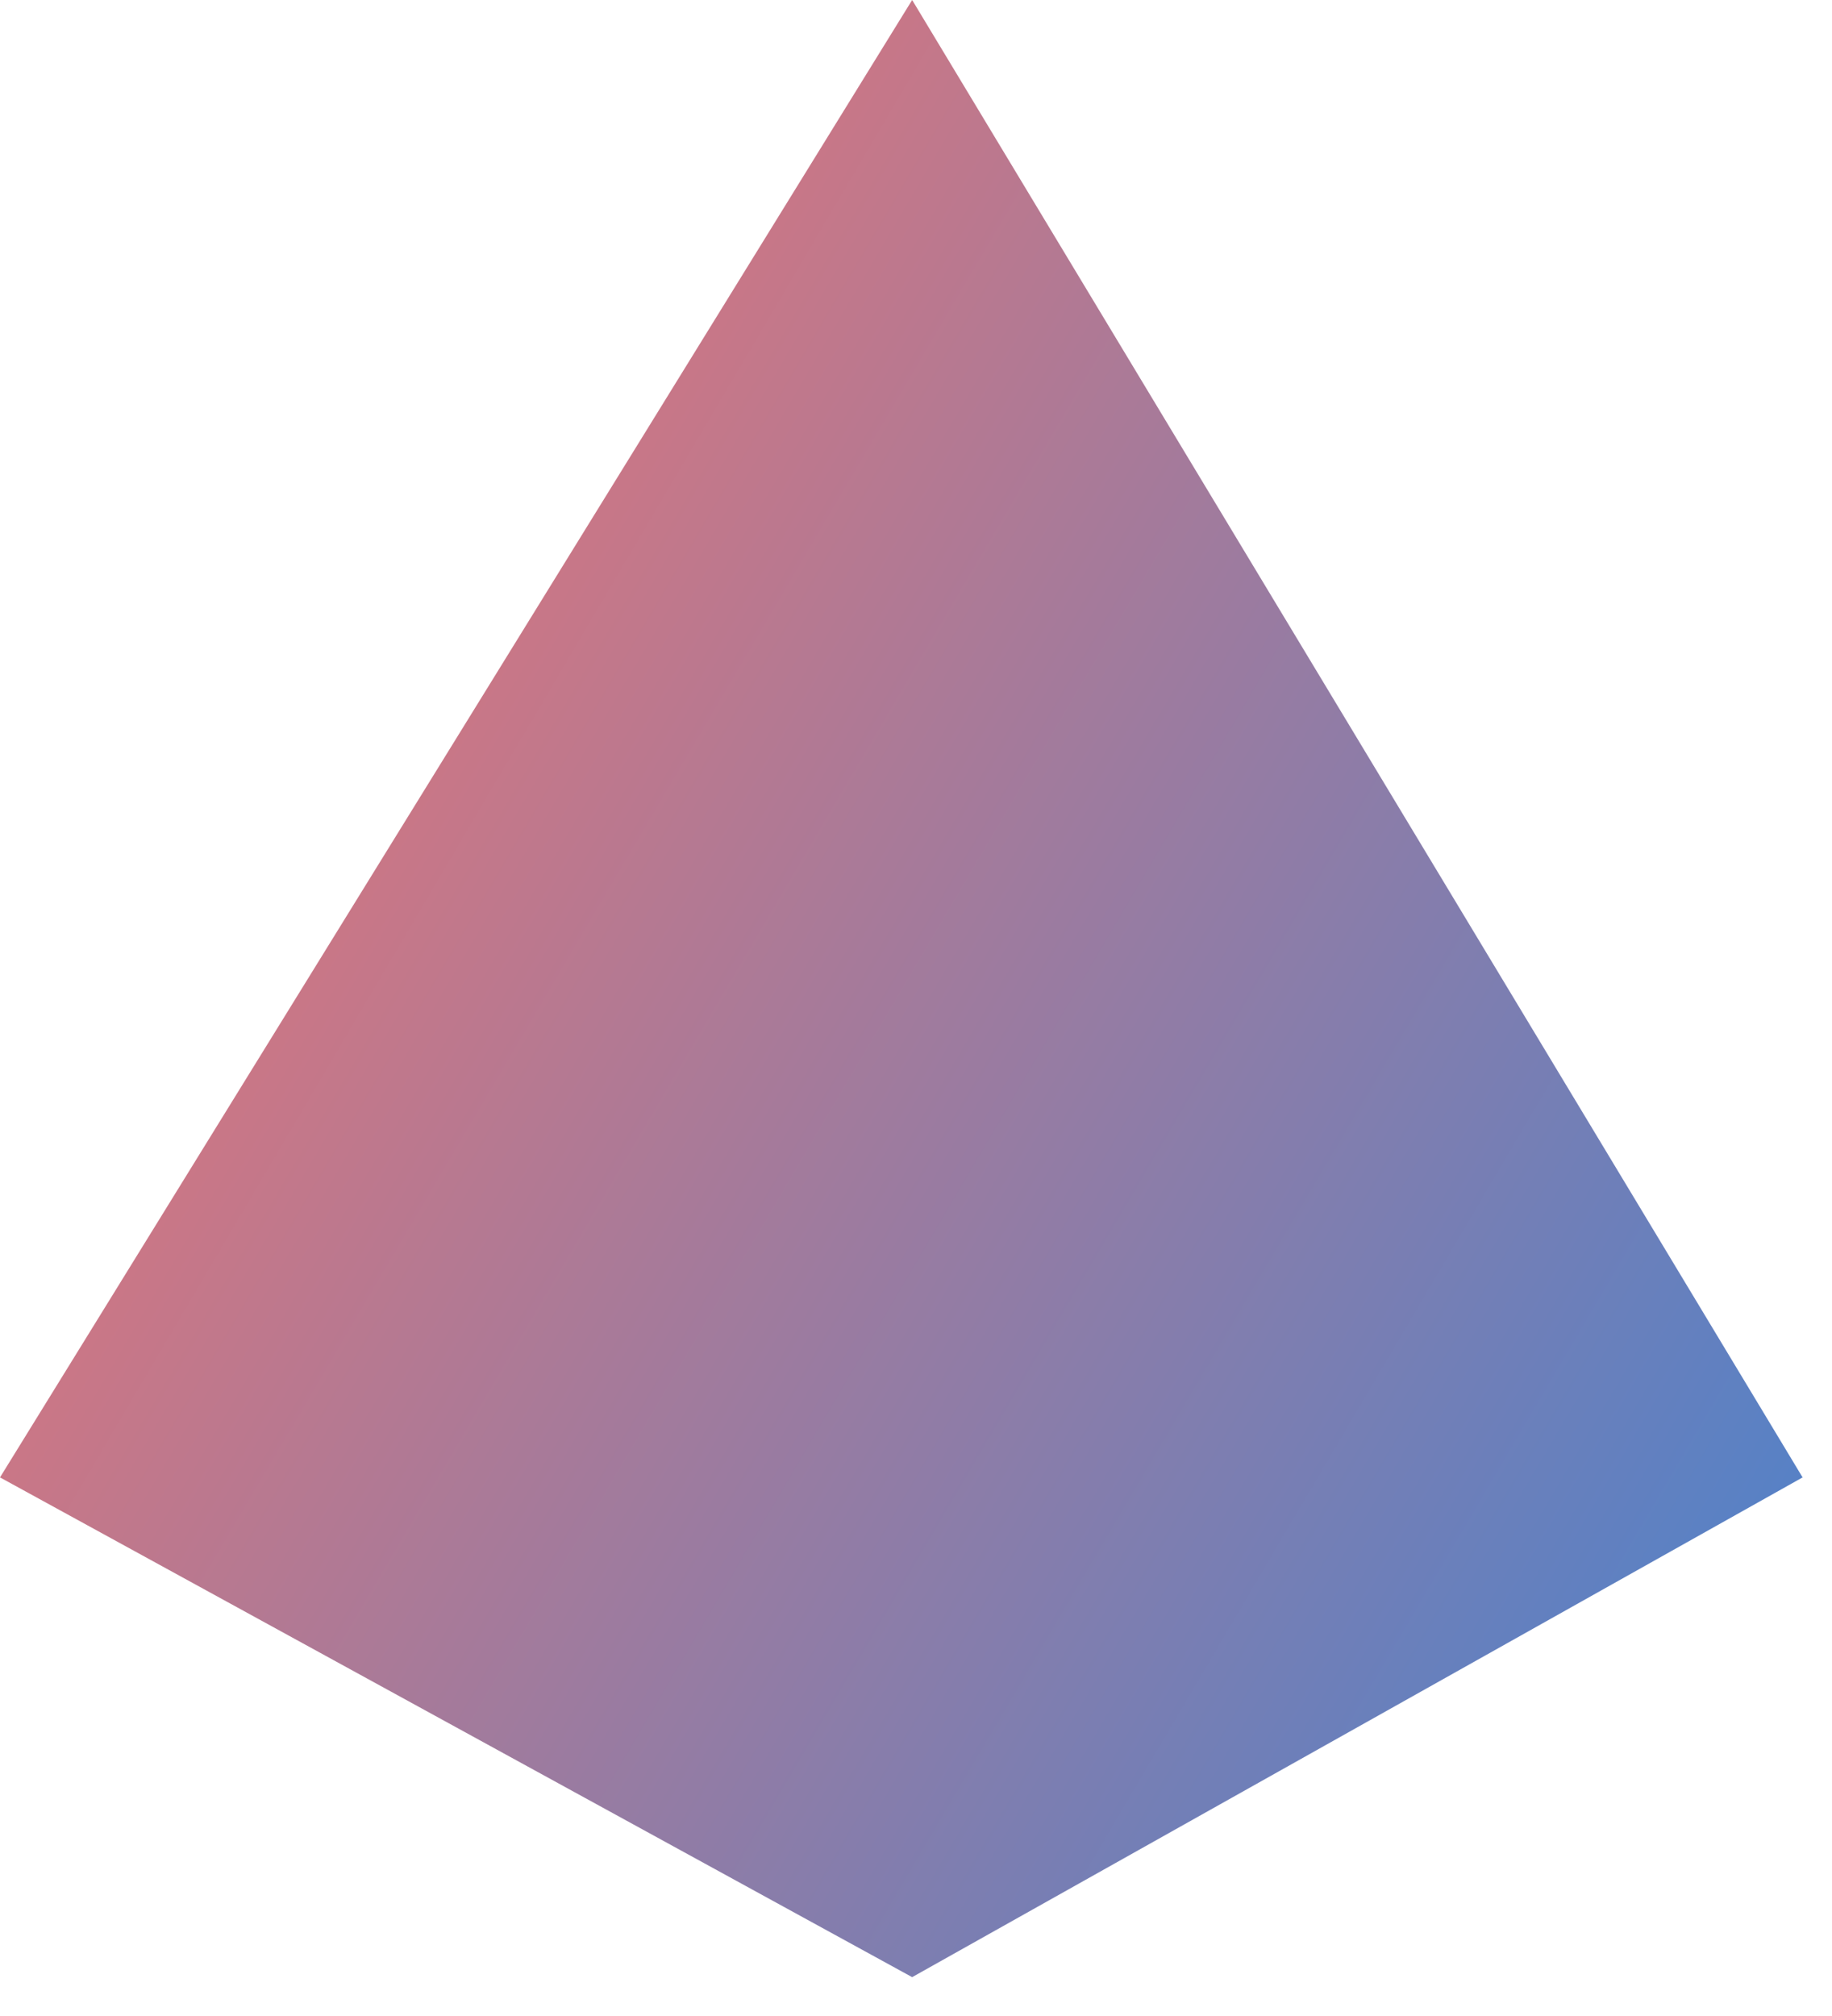 <svg width="40" height="44" viewBox="0 0 40 44" fill="none" xmlns="http://www.w3.org/2000/svg">

<path d="M19.916 0L39.358 32.245L19.916 43.152L0 32.245L19.916 0Z" fill="url(#paint0_linear_147_1378)"/>
<defs>
<linearGradient id="paint0_linear_147_1378" x1="-5.289" y1="21.576" x2="34.654" y2="45.105" gradientUnits="userSpaceOnUse">
<stop stop-color="#EB7474"/>
<stop offset="1" stop-color="#4F82CA"/>
</linearGradient>
</defs>



</svg>


